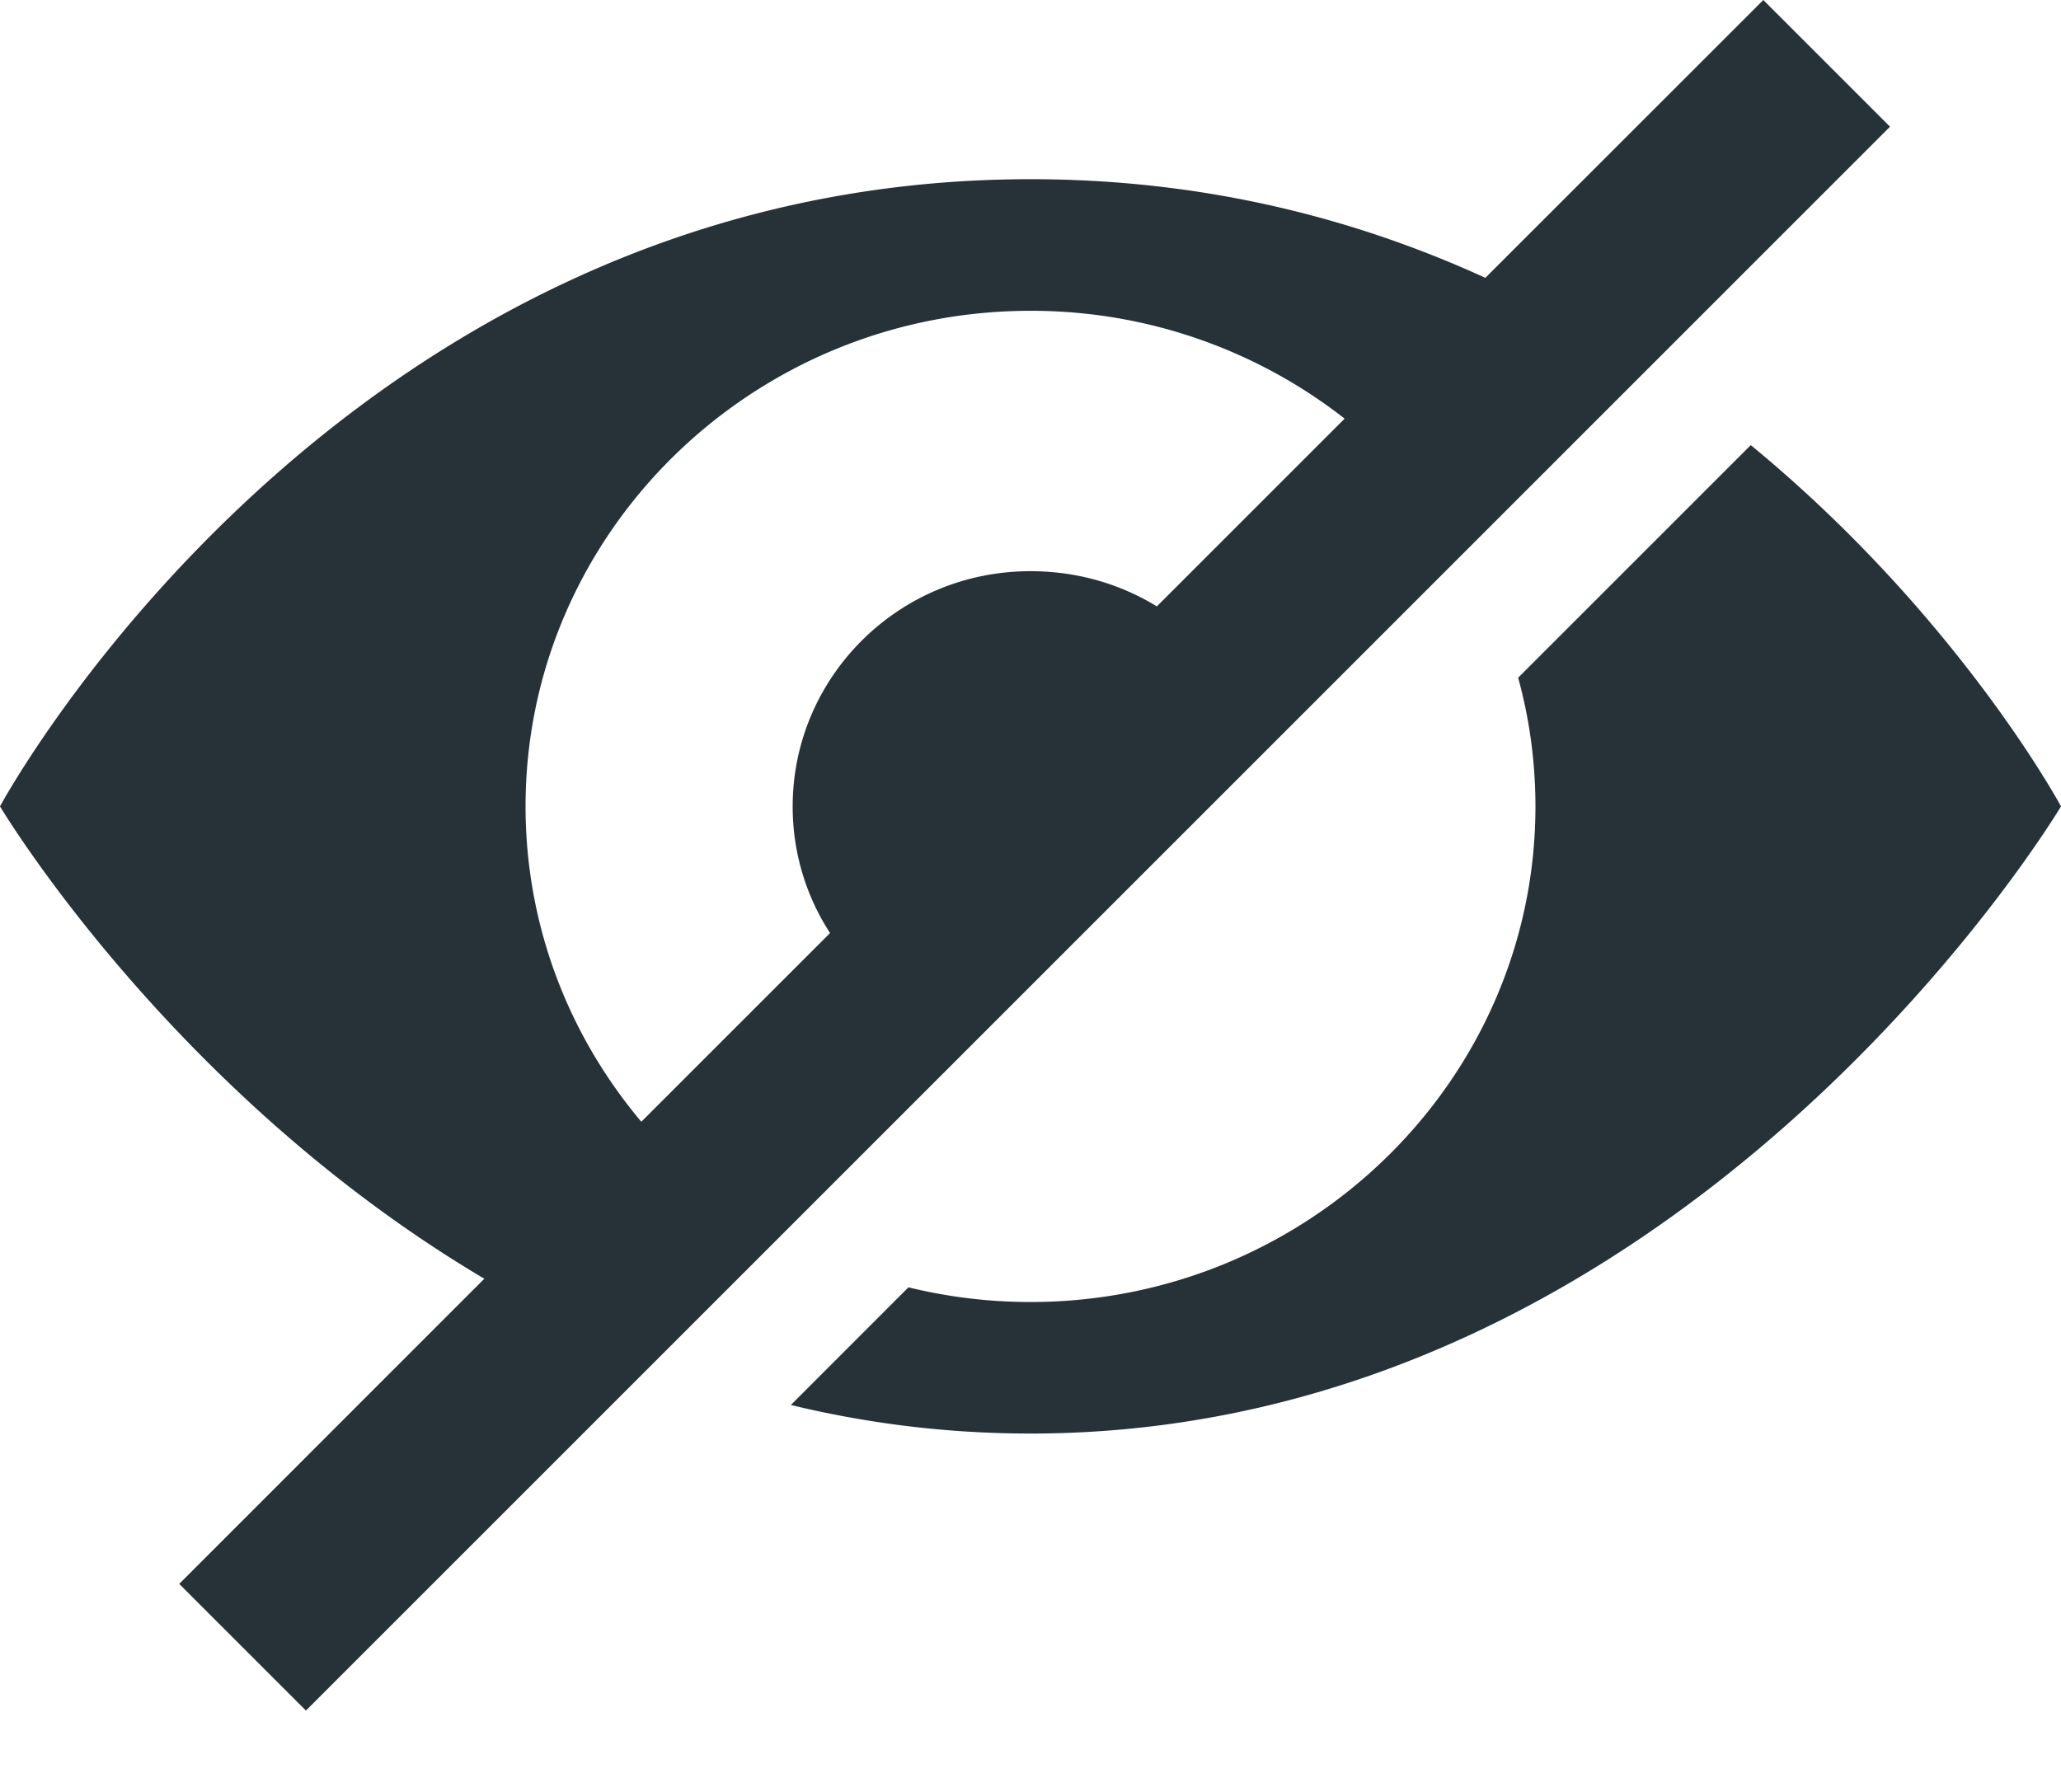 <svg viewBox="0 0 23 20" xmlns="http://www.w3.org/2000/svg"><path d="M5.405 14.272C1.905 12.2 0 9 0 9s3.766-7 11.5-7c1.94 0 3.632.44 5.076 1.101L19.678 0l1.414 1.414L3.414 19.092 2 17.678l3.405-3.406zm9.6-9.6A5.672 5.672 0 0 0 11.5 3.469C8.395 3.468 5.865 5.952 5.865 9c0 1.336.486 2.563 1.292 3.52l2.106-2.106A2.588 2.588 0 0 1 8.846 9c0-1.435 1.173-2.625 2.654-2.625.52 0 1.003.143 1.41.393l2.095-2.095zm-6.18 11.01l1.313-1.314c.436.107.892.164 1.362.164 3.105 0 5.635-2.484 5.635-5.532 0-.496-.067-.978-.193-1.436l2.596-2.596C21.858 6.876 23 9 23 9s-4.169 7-11.5 7c-.945 0-1.837-.116-2.675-.319z" fill="#263238" fill-rule="nonzero"/></svg>